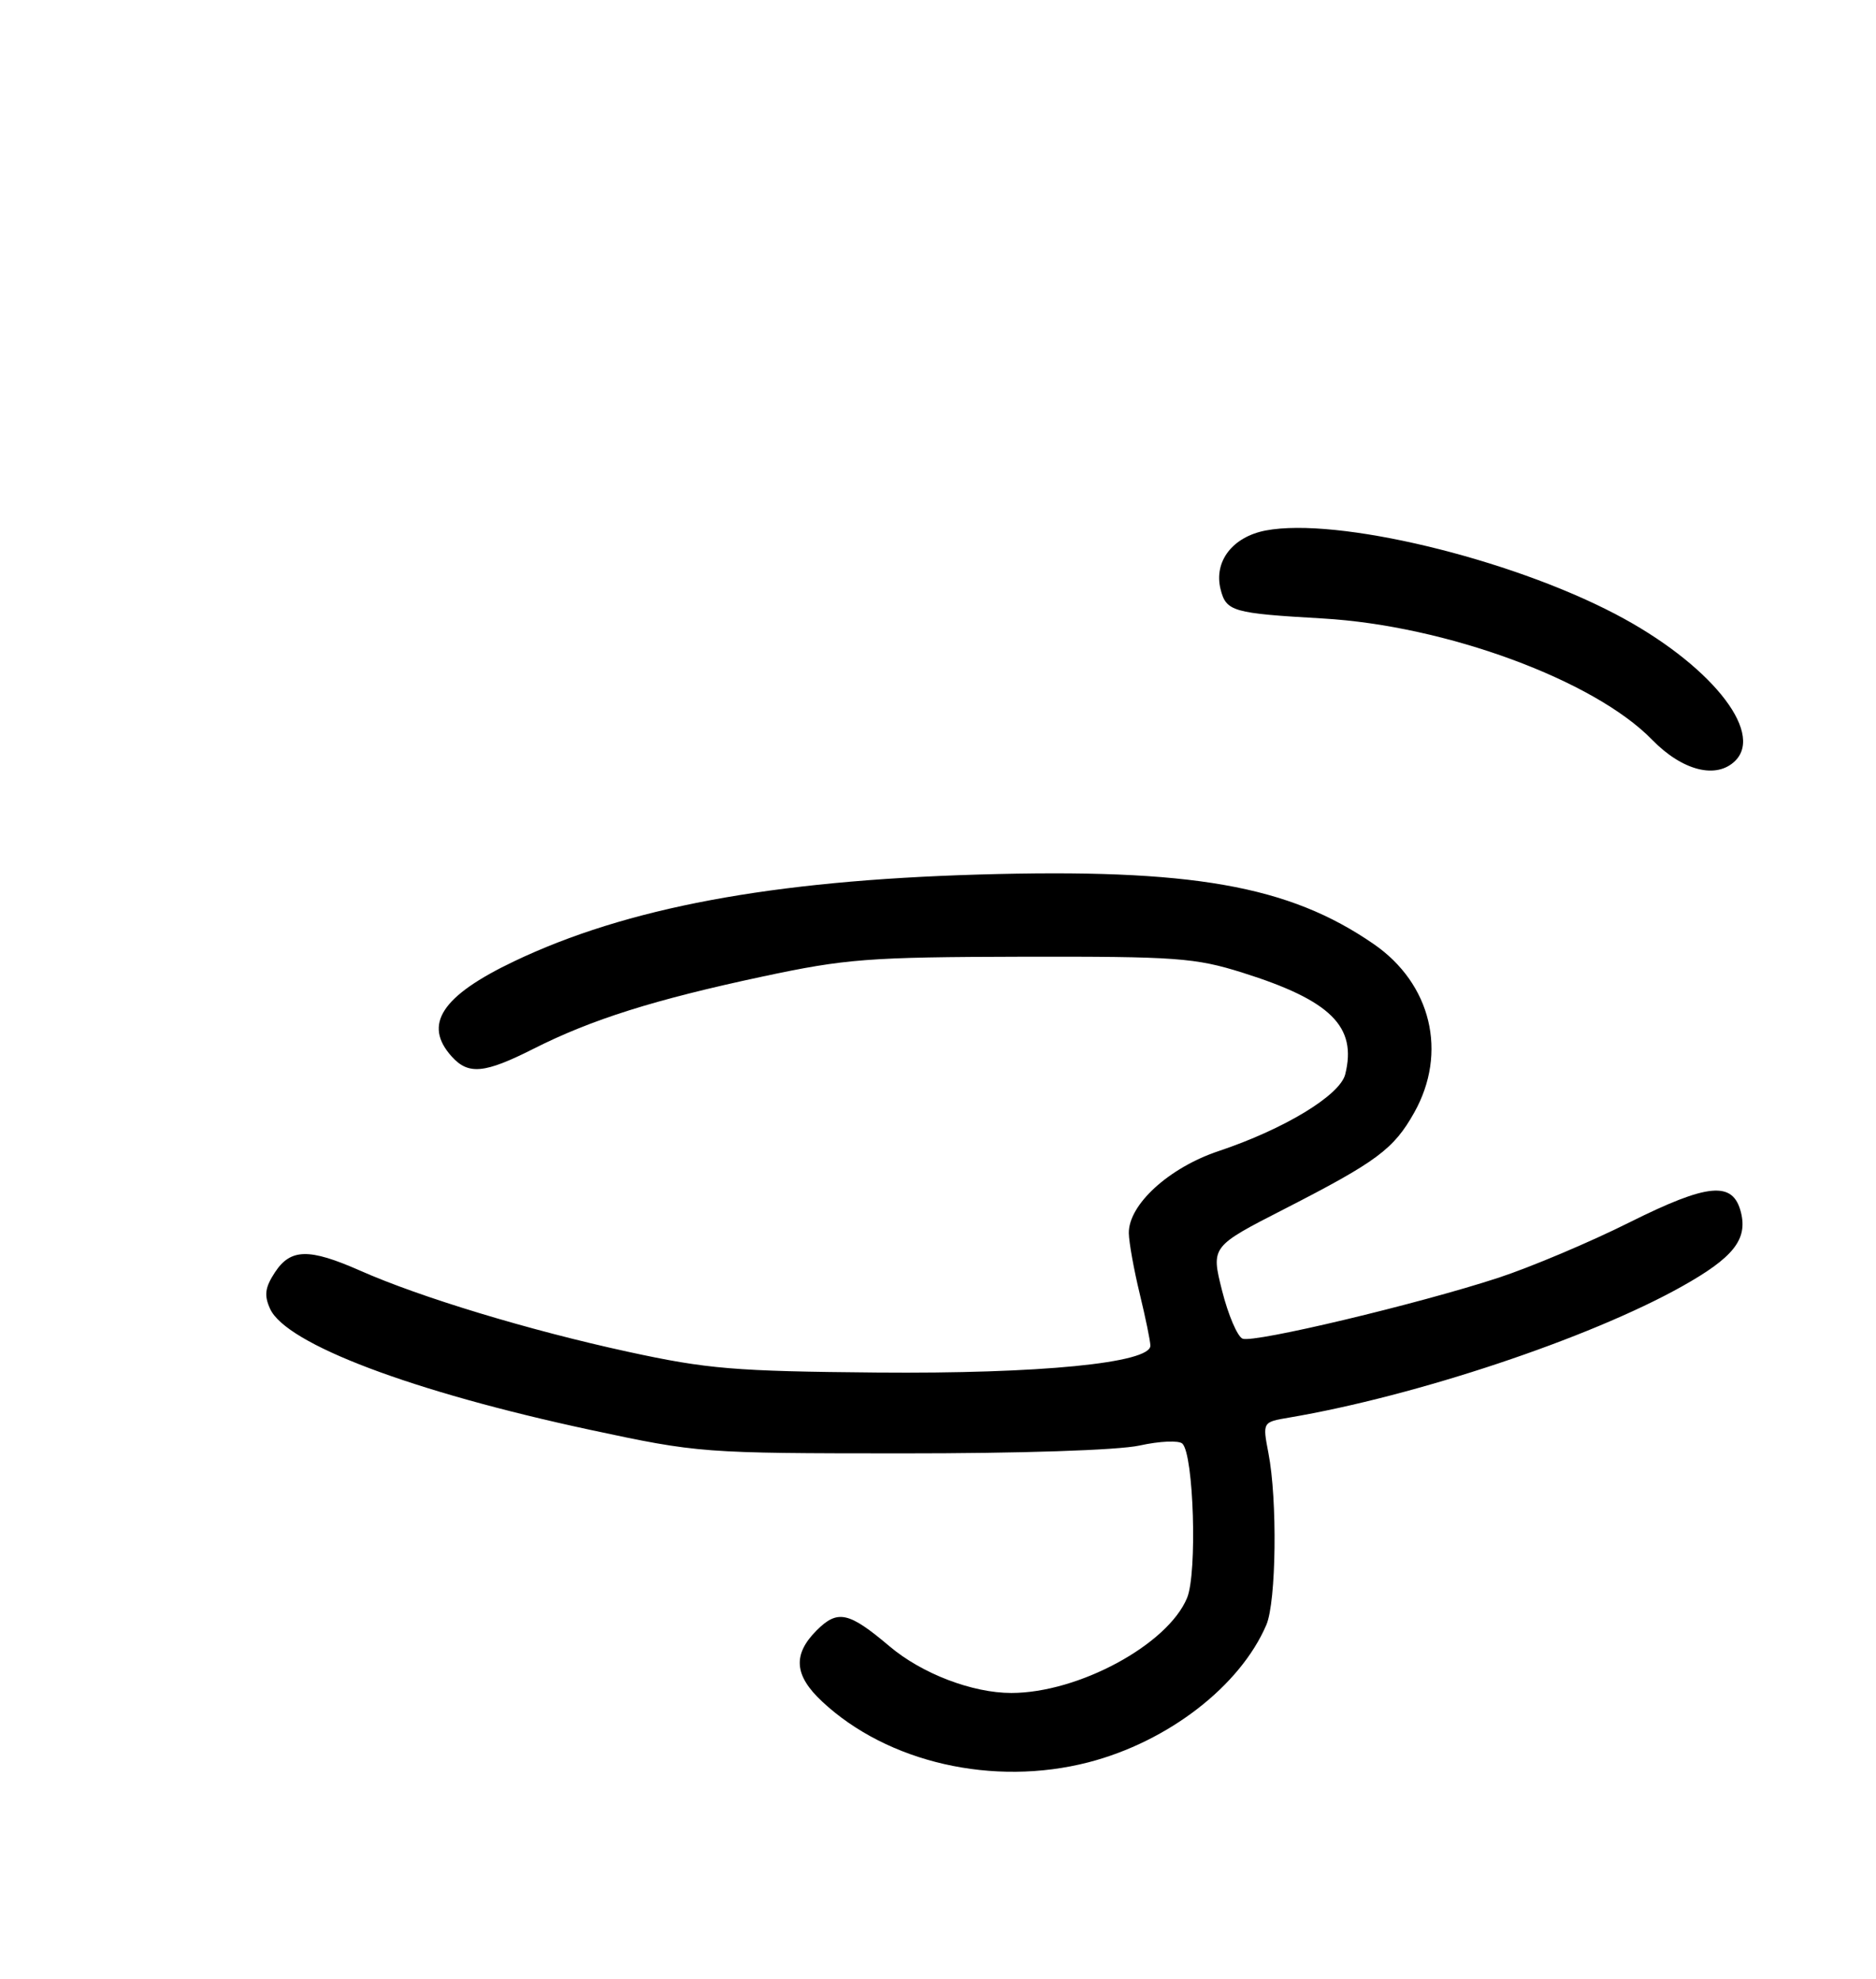 <?xml version="1.0" encoding="UTF-8" standalone="no"?>
<!DOCTYPE svg PUBLIC "-//W3C//DTD SVG 1.1//EN" "http://www.w3.org/Graphics/SVG/1.1/DTD/svg11.dtd" >
<svg xmlns="http://www.w3.org/2000/svg" xmlns:xlink="http://www.w3.org/1999/xlink" version="1.1" viewBox="0 0 256 270">
 <g >
 <path fill="currentColor"
d=" M 148.54 240.46 C 159.42 237.64 169.24 230.05 172.81 221.70 C 174.16 218.54 174.33 204.65 173.09 198.27 C 172.28 194.04 172.28 194.04 175.89 193.43 C 193.25 190.49 216.84 182.62 229.48 175.55 C 236.53 171.61 238.50 169.13 237.57 165.42 C 236.49 161.12 233.11 161.43 222.38 166.78 C 216.95 169.50 208.90 172.89 204.50 174.34 C 193.56 177.92 171.13 183.27 169.57 182.66 C 168.87 182.39 167.61 179.45 166.77 176.13 C 165.25 170.09 165.25 170.09 175.30 164.95 C 187.89 158.50 190.18 156.80 192.98 151.82 C 197.58 143.64 195.32 134.23 187.45 128.81 C 175.86 120.81 162.60 118.48 133.50 119.33 C 105.25 120.16 85.47 123.86 70.15 131.17 C 60.25 135.89 57.70 139.80 61.65 144.17 C 63.93 146.69 66.12 146.48 72.81 143.10 C 80.72 139.10 89.30 136.40 104.00 133.26 C 115.43 130.82 118.47 130.59 139.50 130.54 C 160.55 130.50 163.10 130.69 169.56 132.72 C 181.61 136.51 185.20 140.07 183.57 146.59 C 182.85 149.46 175.24 154.07 166.30 157.06 C 159.50 159.33 153.97 164.39 154.04 168.28 C 154.06 169.50 154.72 173.20 155.52 176.50 C 156.32 179.80 156.98 183.00 156.98 183.61 C 157.02 185.98 141.88 187.47 119.67 187.28 C 100.23 187.11 96.52 186.80 85.67 184.44 C 72.23 181.52 57.39 177.03 49.13 173.37 C 42.17 170.30 39.65 170.35 37.51 173.62 C 36.16 175.68 36.02 176.75 36.86 178.59 C 39.05 183.39 56.22 189.88 80.50 195.09 C 95.31 198.26 95.84 198.30 123.00 198.31 C 139.23 198.32 152.55 197.88 155.50 197.24 C 158.25 196.63 160.88 196.52 161.35 196.98 C 162.90 198.49 163.39 214.64 161.99 218.03 C 159.35 224.41 147.16 231.00 138.00 231.00 C 132.68 231.00 125.78 228.36 121.37 224.62 C 115.81 219.92 114.31 219.60 111.44 222.46 C 108.15 225.76 108.37 228.61 112.19 232.17 C 121.12 240.52 135.57 243.81 148.54 240.46 Z  M 236.80 103.80 C 240.80 99.80 233.15 90.44 220.44 83.79 C 205.86 76.15 182.43 70.55 172.74 72.38 C 168.20 73.24 165.61 76.60 166.56 80.40 C 167.33 83.44 168.18 83.68 180.50 84.39 C 197.31 85.36 217.54 92.81 225.45 100.94 C 229.58 105.18 234.24 106.36 236.80 103.80 Z "/>
</g>
</svg>